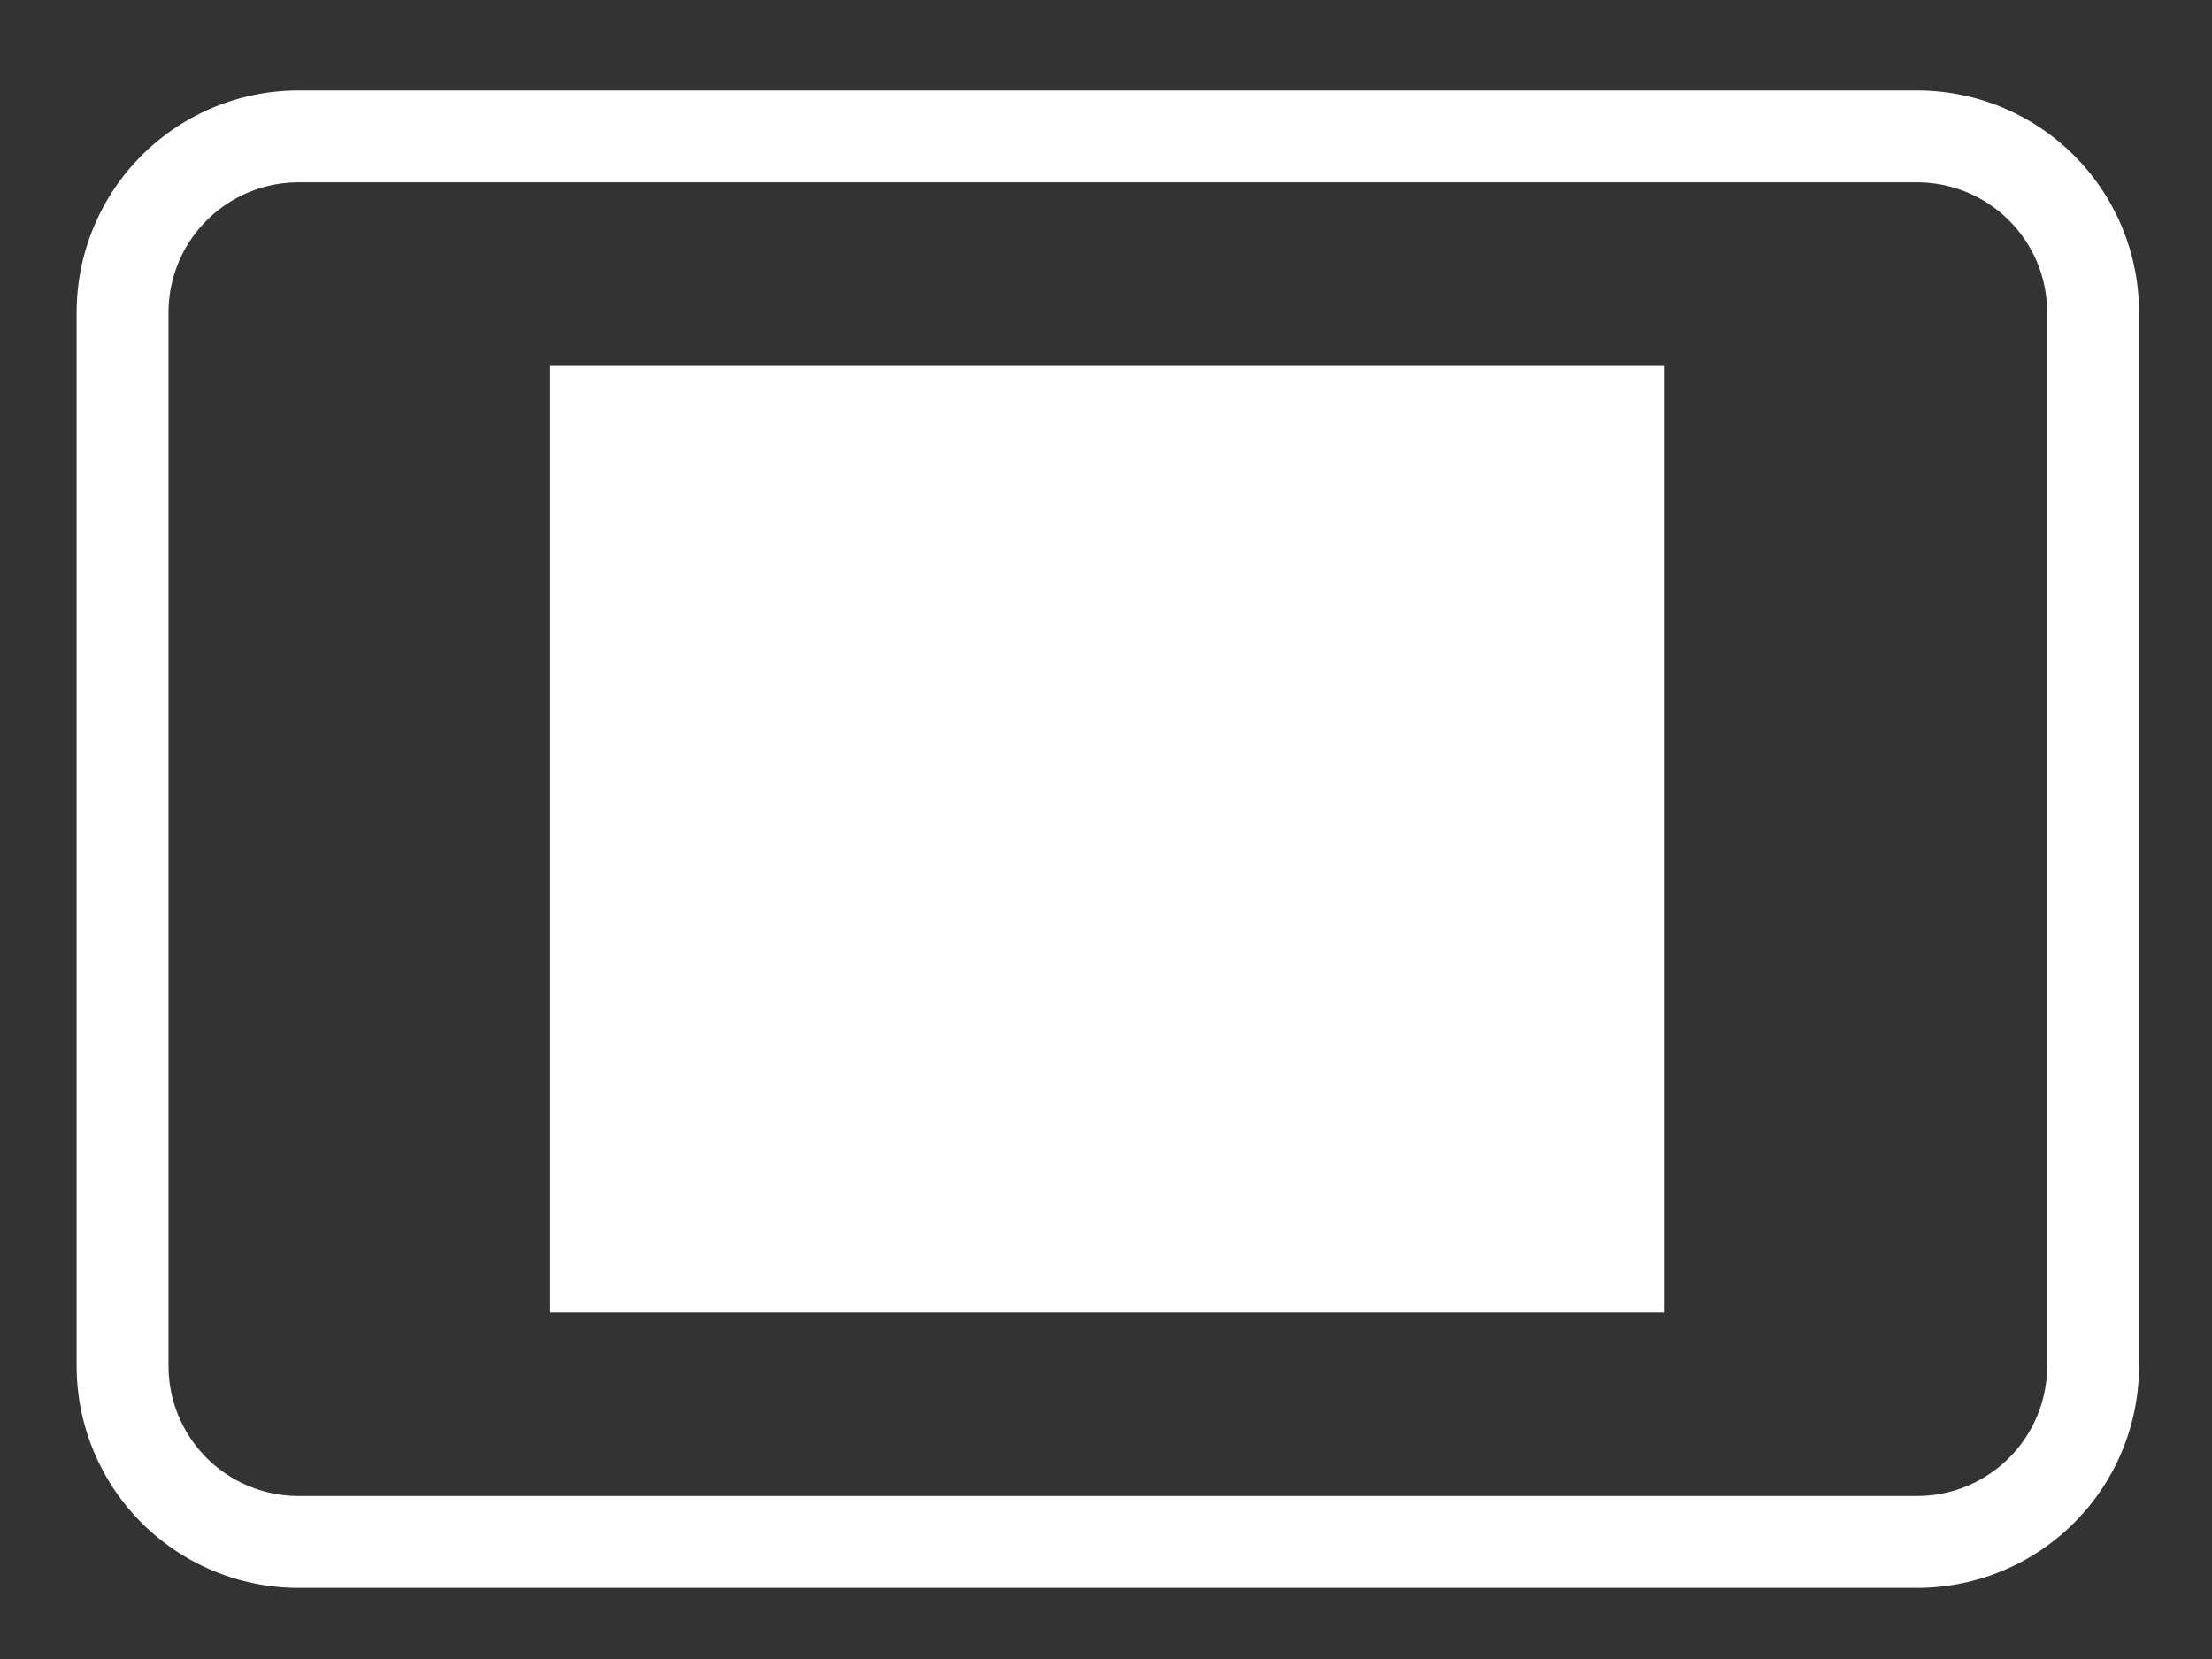 <?xml version="1.0" encoding="utf-8"?>
<svg
	version="1.1"
	xmlns="http://www.w3.org/2000/svg"
	xmlns:xlink="http://www.w3.org/1999/xlink"
	x="0%" y="0%"
	width="100%" height="100%"
	viewBox="0 0 24.0 18.0"
	enable-background="new 0 0 24.0 18.0"
	xml:space="preserve">
	<rect x="0" y="0" width="24.0" height="18.0" fill="#333333" stroke="none"/>
	<path
		fill="#FFFFFF"
		stroke="#000000"
		fill-opacity="1.000"
		stroke-opacity="1.000"
		fill-rule="nonzero"
		stroke-width="0.0"
		stroke-linejoin="miter"
		stroke-linecap="square"
		d="M5.97,3.97L18.06,3.97L18.06,14.24L5.97,14.24z"/>
	<path
		fill="#FFFFFF"
		stroke="#FFFFFF"
		fill-opacity="0.000"
		stroke-opacity="1.000"
		fill-rule="nonzero"
		stroke-width="0.997"
		stroke-linejoin="miter"
		stroke-linecap="square"
		d="M3.23,1.48L20.80,1.48A1.91 1.91 0 0 1 22.71,3.39L22.71,14.82A1.91 1.91 0 0 1 20.80,16.73L3.23,16.73A1.91 1.91 0 0 1 1.33,14.82L1.33,3.39A1.91 1.91 0 0 1 3.23,1.48z"/>
</svg>
